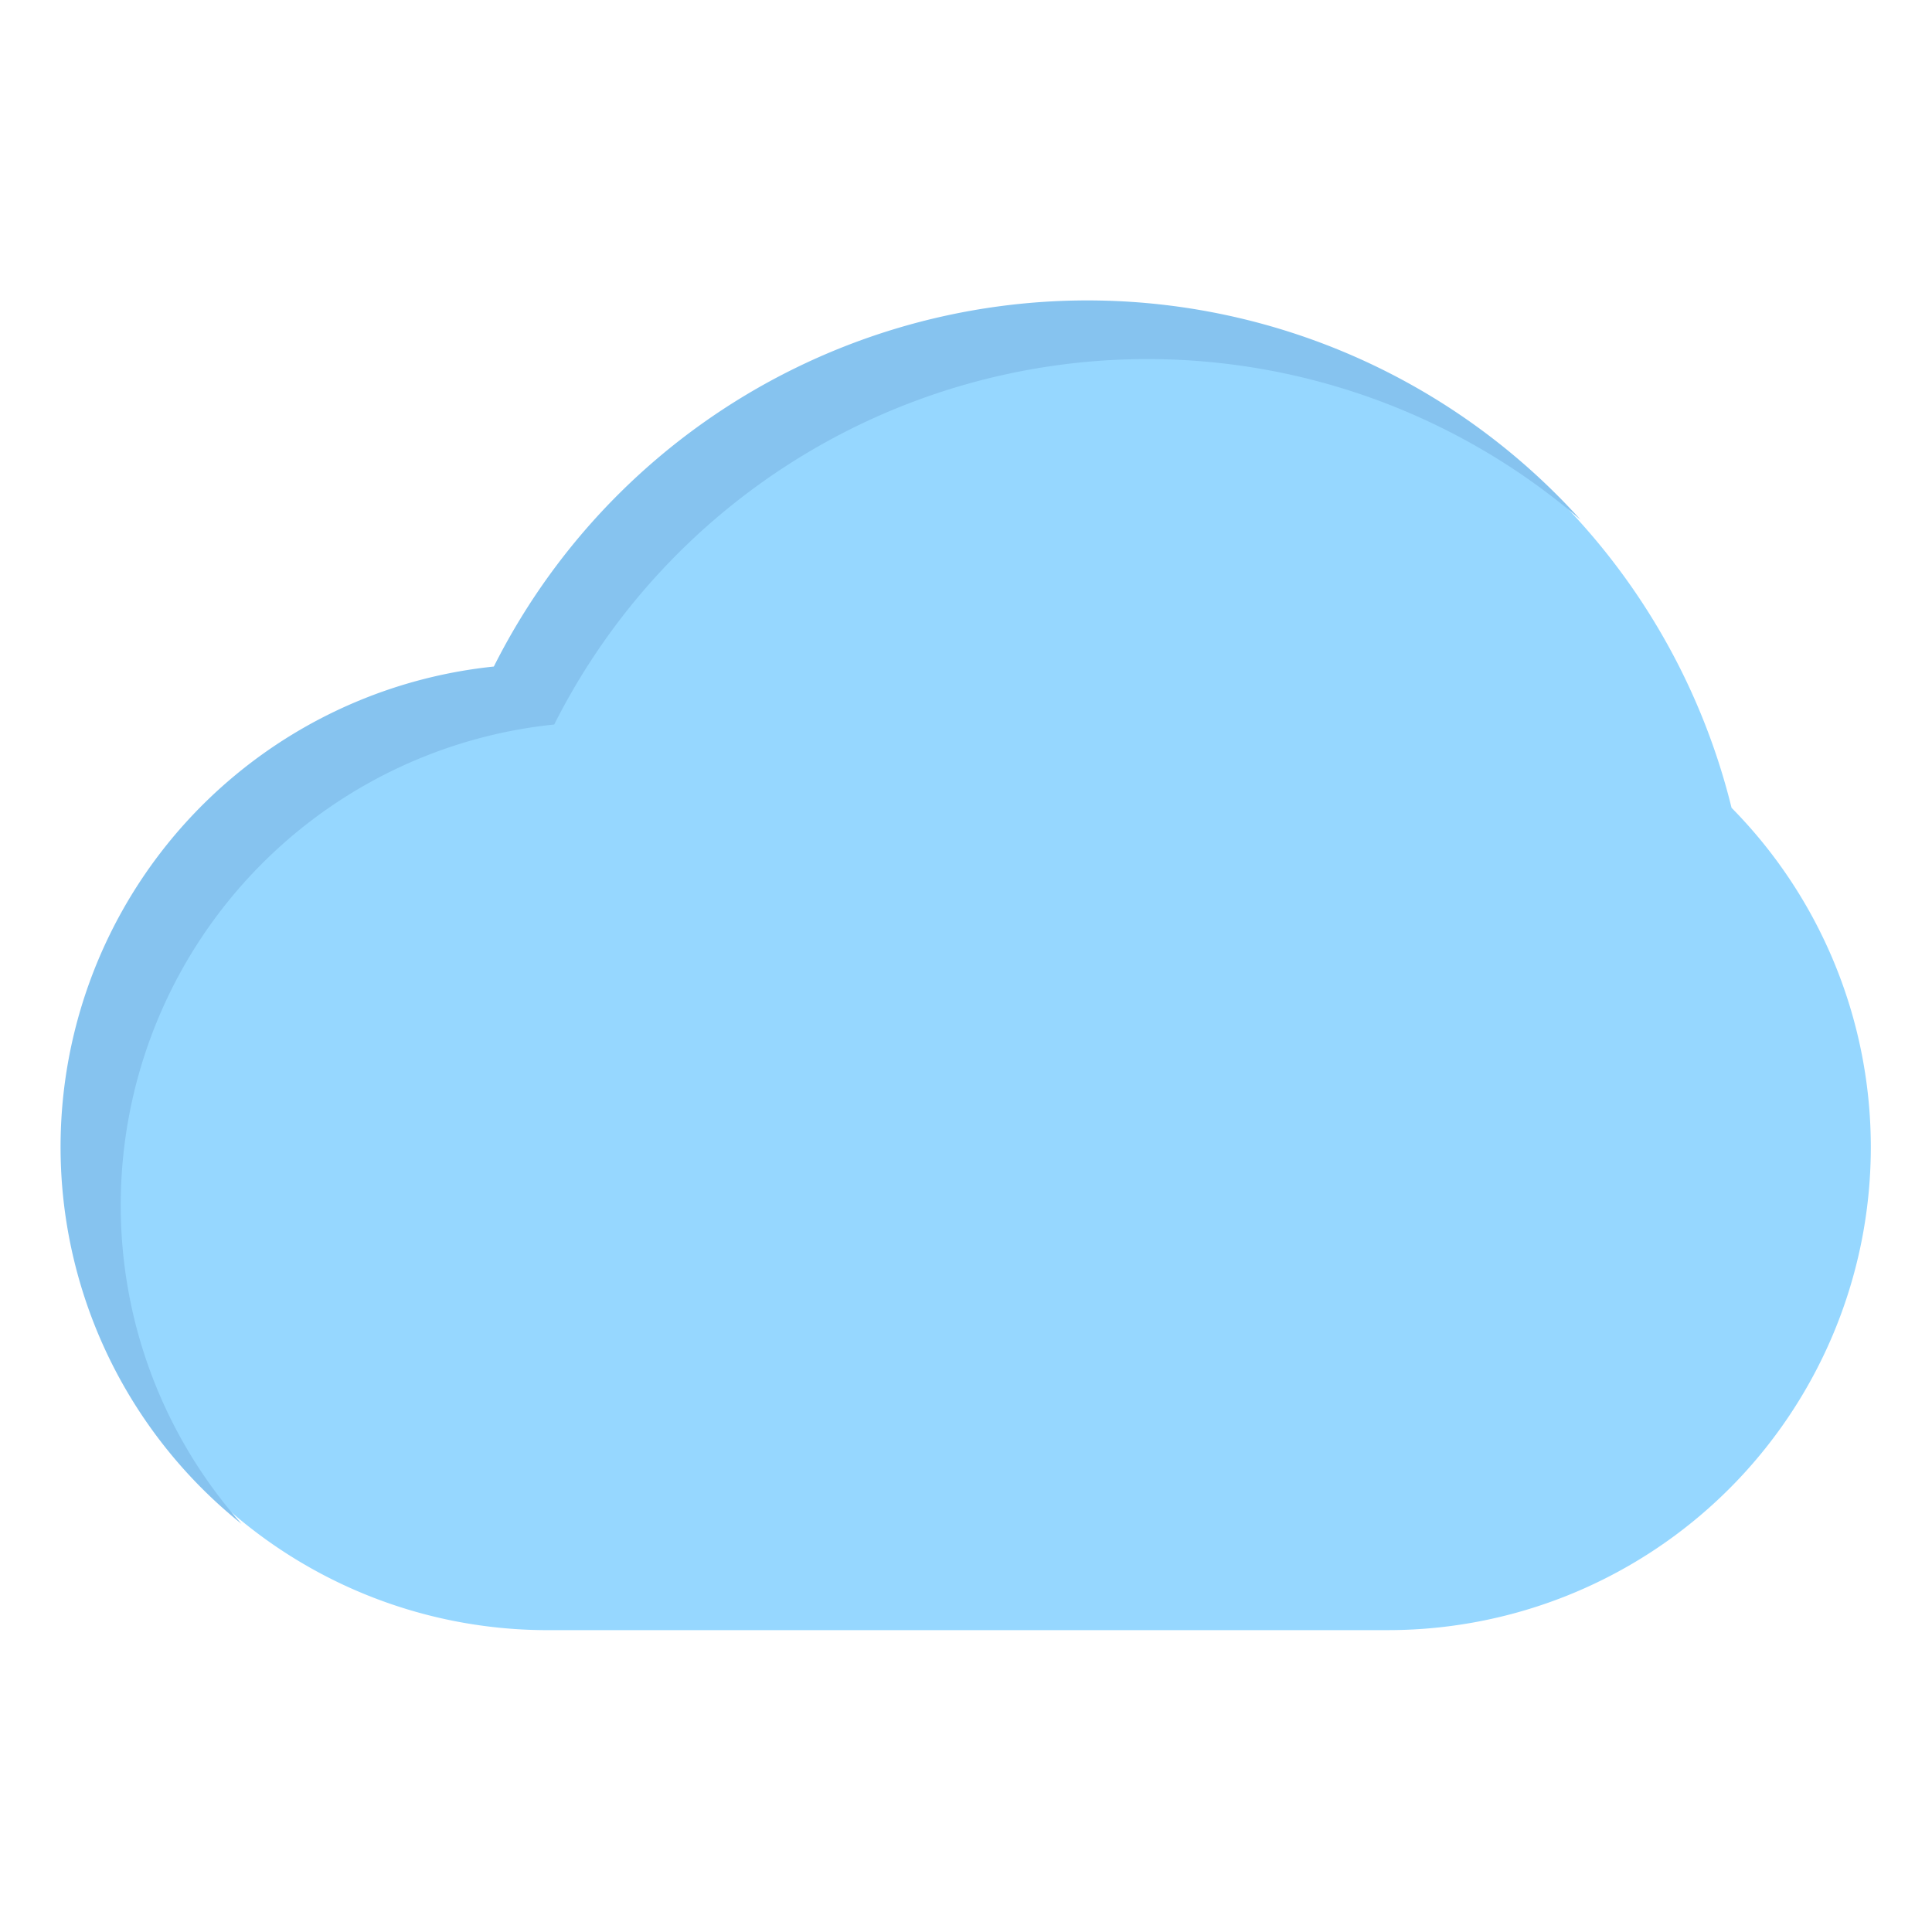 <?xml version="1.0" ?><svg id="object" viewBox="0 0 32 32" xmlns="http://www.w3.org/2000/svg"><defs><style>.cls-1{fill:#96d7ff;}.cls-2{fill:#86c3ef;}</style></defs><title/><path class="cls-1" d="M28.68,13.38a11,11,0,0,0-20.5-2.33A8,8,0,0,0,9,27H23a8,8,0,0,0,5.68-13.62Z"/><path class="cls-2" d="M2,20a8,8,0,0,1,7.18-8,11,11,0,0,1,17-3.39,11,11,0,0,0-18,2.43A8,8,0,0,0,4,25.24,7.94,7.94,0,0,1,2,20Z"/></svg>